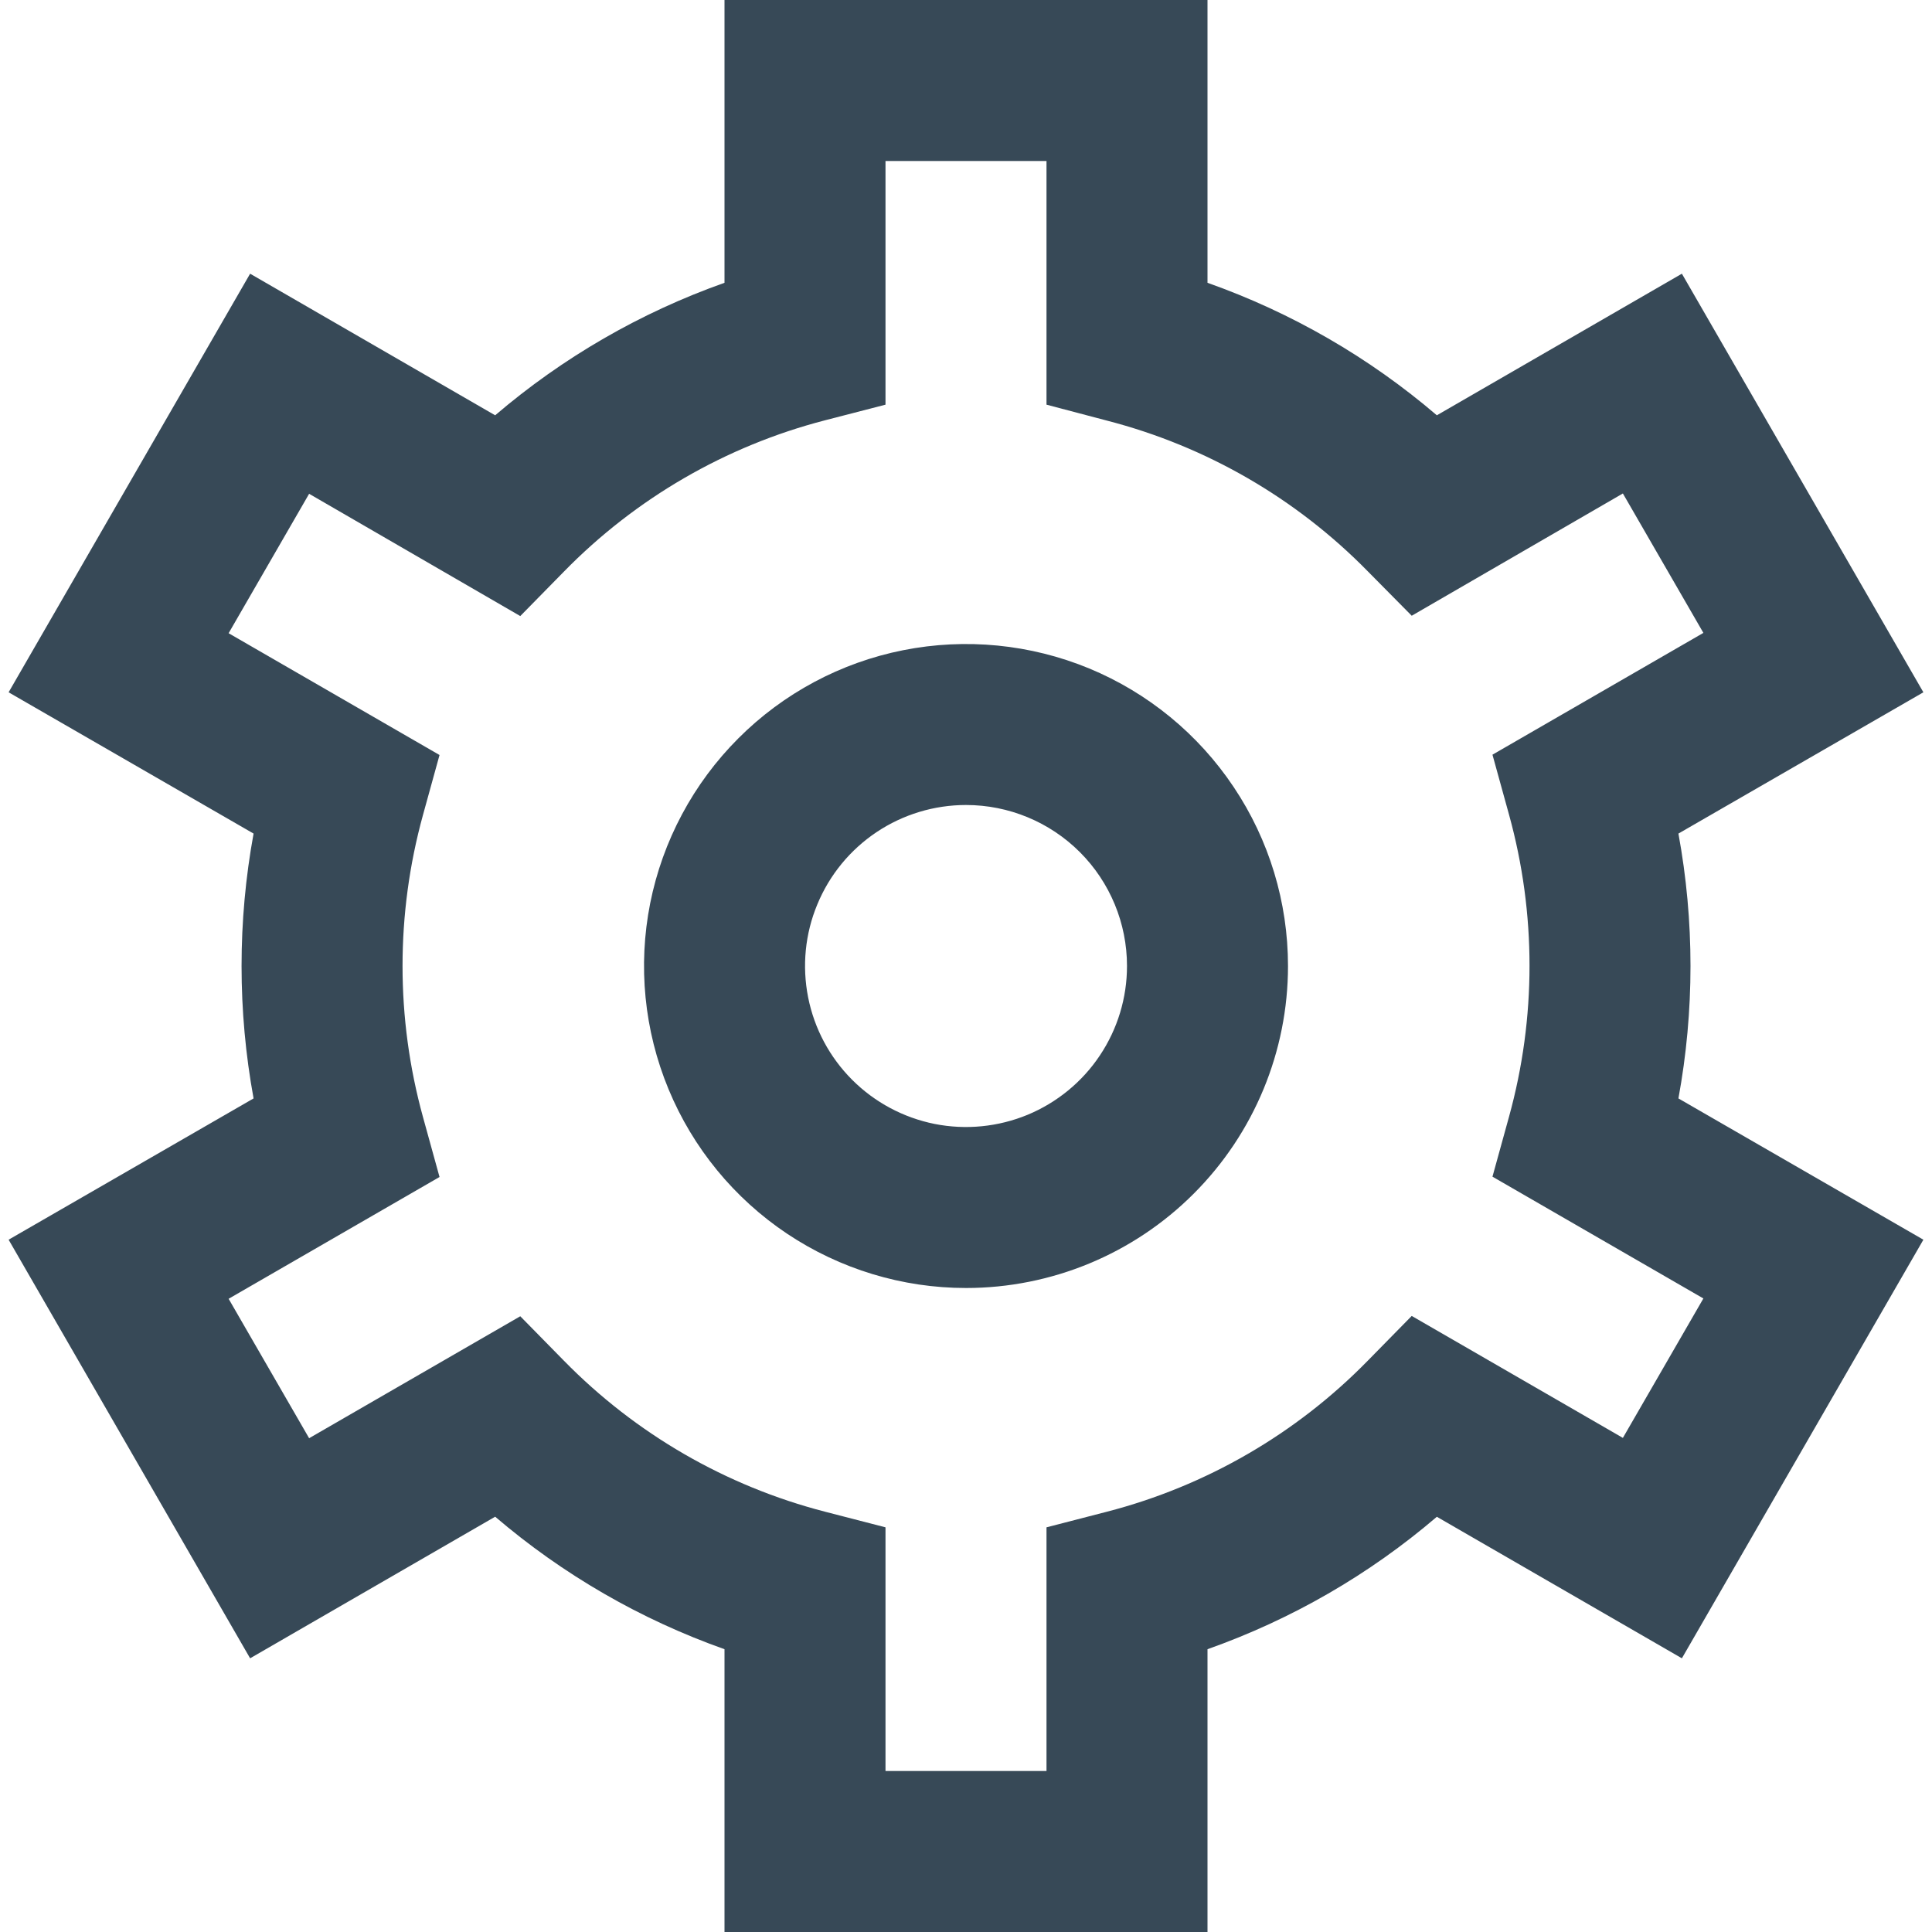 <svg width="24" height="24" viewBox="0 0 24 24" fill="none" xmlns="http://www.w3.org/2000/svg">
<g clip-path="url(#clip0_403_3393)">
<path d="M15 24H9V20.487C7.958 20.118 6.992 19.56 6.151 18.841L3.107 20.6L0.107 15.4L3.15 13.645C2.951 12.557 2.951 11.443 3.15 10.355L0.107 8.6L3.107 3.4L6.151 5.159C6.992 4.44 7.958 3.882 9 3.513V0H15V3.513C16.043 3.882 17.009 4.44 17.849 5.159L20.893 3.4L23.893 8.6L20.85 10.355C21.05 11.443 21.05 12.557 20.85 13.645L23.893 15.4L20.893 20.6L17.849 18.842C17.009 19.561 16.043 20.118 15 20.487V24ZM11 22H13V18.973L13.751 18.779C14.983 18.46 16.105 17.81 16.994 16.9L17.537 16.347L20.16 17.862L21.16 16.13L18.54 14.617L18.746 13.871C19.085 12.644 19.085 11.348 18.746 10.121L18.54 9.375L21.16 7.862L20.16 6.13L17.537 7.649L16.994 7.1C16.104 6.191 14.983 5.543 13.751 5.225L13 5.027V2H11V5.027L10.249 5.221C9.017 5.54 7.896 6.19 7.006 7.1L6.463 7.653L3.84 6.134L2.84 7.866L5.46 9.379L5.254 10.125C4.916 11.352 4.916 12.648 5.254 13.875L5.46 14.621L2.84 16.134L3.84 17.866L6.463 16.351L7.006 16.904C7.897 17.813 9.018 18.461 10.249 18.779L11 18.973V22ZM12 16C11.209 16 10.436 15.765 9.778 15.326C9.12 14.886 8.608 14.262 8.305 13.531C8.002 12.8 7.923 11.996 8.077 11.22C8.232 10.444 8.613 9.731 9.172 9.172C9.731 8.612 10.444 8.231 11.22 8.077C11.996 7.923 12.8 8.002 13.531 8.304C14.262 8.607 14.887 9.12 15.326 9.778C15.766 10.435 16 11.209 16 12C16 13.061 15.579 14.078 14.829 14.828C14.079 15.579 13.061 16 12 16ZM12 10C11.605 10 11.218 10.117 10.889 10.337C10.56 10.557 10.304 10.869 10.153 11.235C10.001 11.6 9.962 12.002 10.039 12.39C10.116 12.778 10.306 13.134 10.586 13.414C10.866 13.694 11.222 13.884 11.61 13.962C11.998 14.039 12.4 13.999 12.766 13.848C13.131 13.696 13.444 13.44 13.663 13.111C13.883 12.782 14 12.396 14 12C14 11.47 13.79 10.961 13.415 10.586C13.04 10.211 12.531 10 12 10Z" fill="#374957"/>
</g>
<defs>
<clipPath id="clip0_403_3393">
<rect width="24" height="24" fill="white"/>
</clipPath>
</defs>
</svg>
